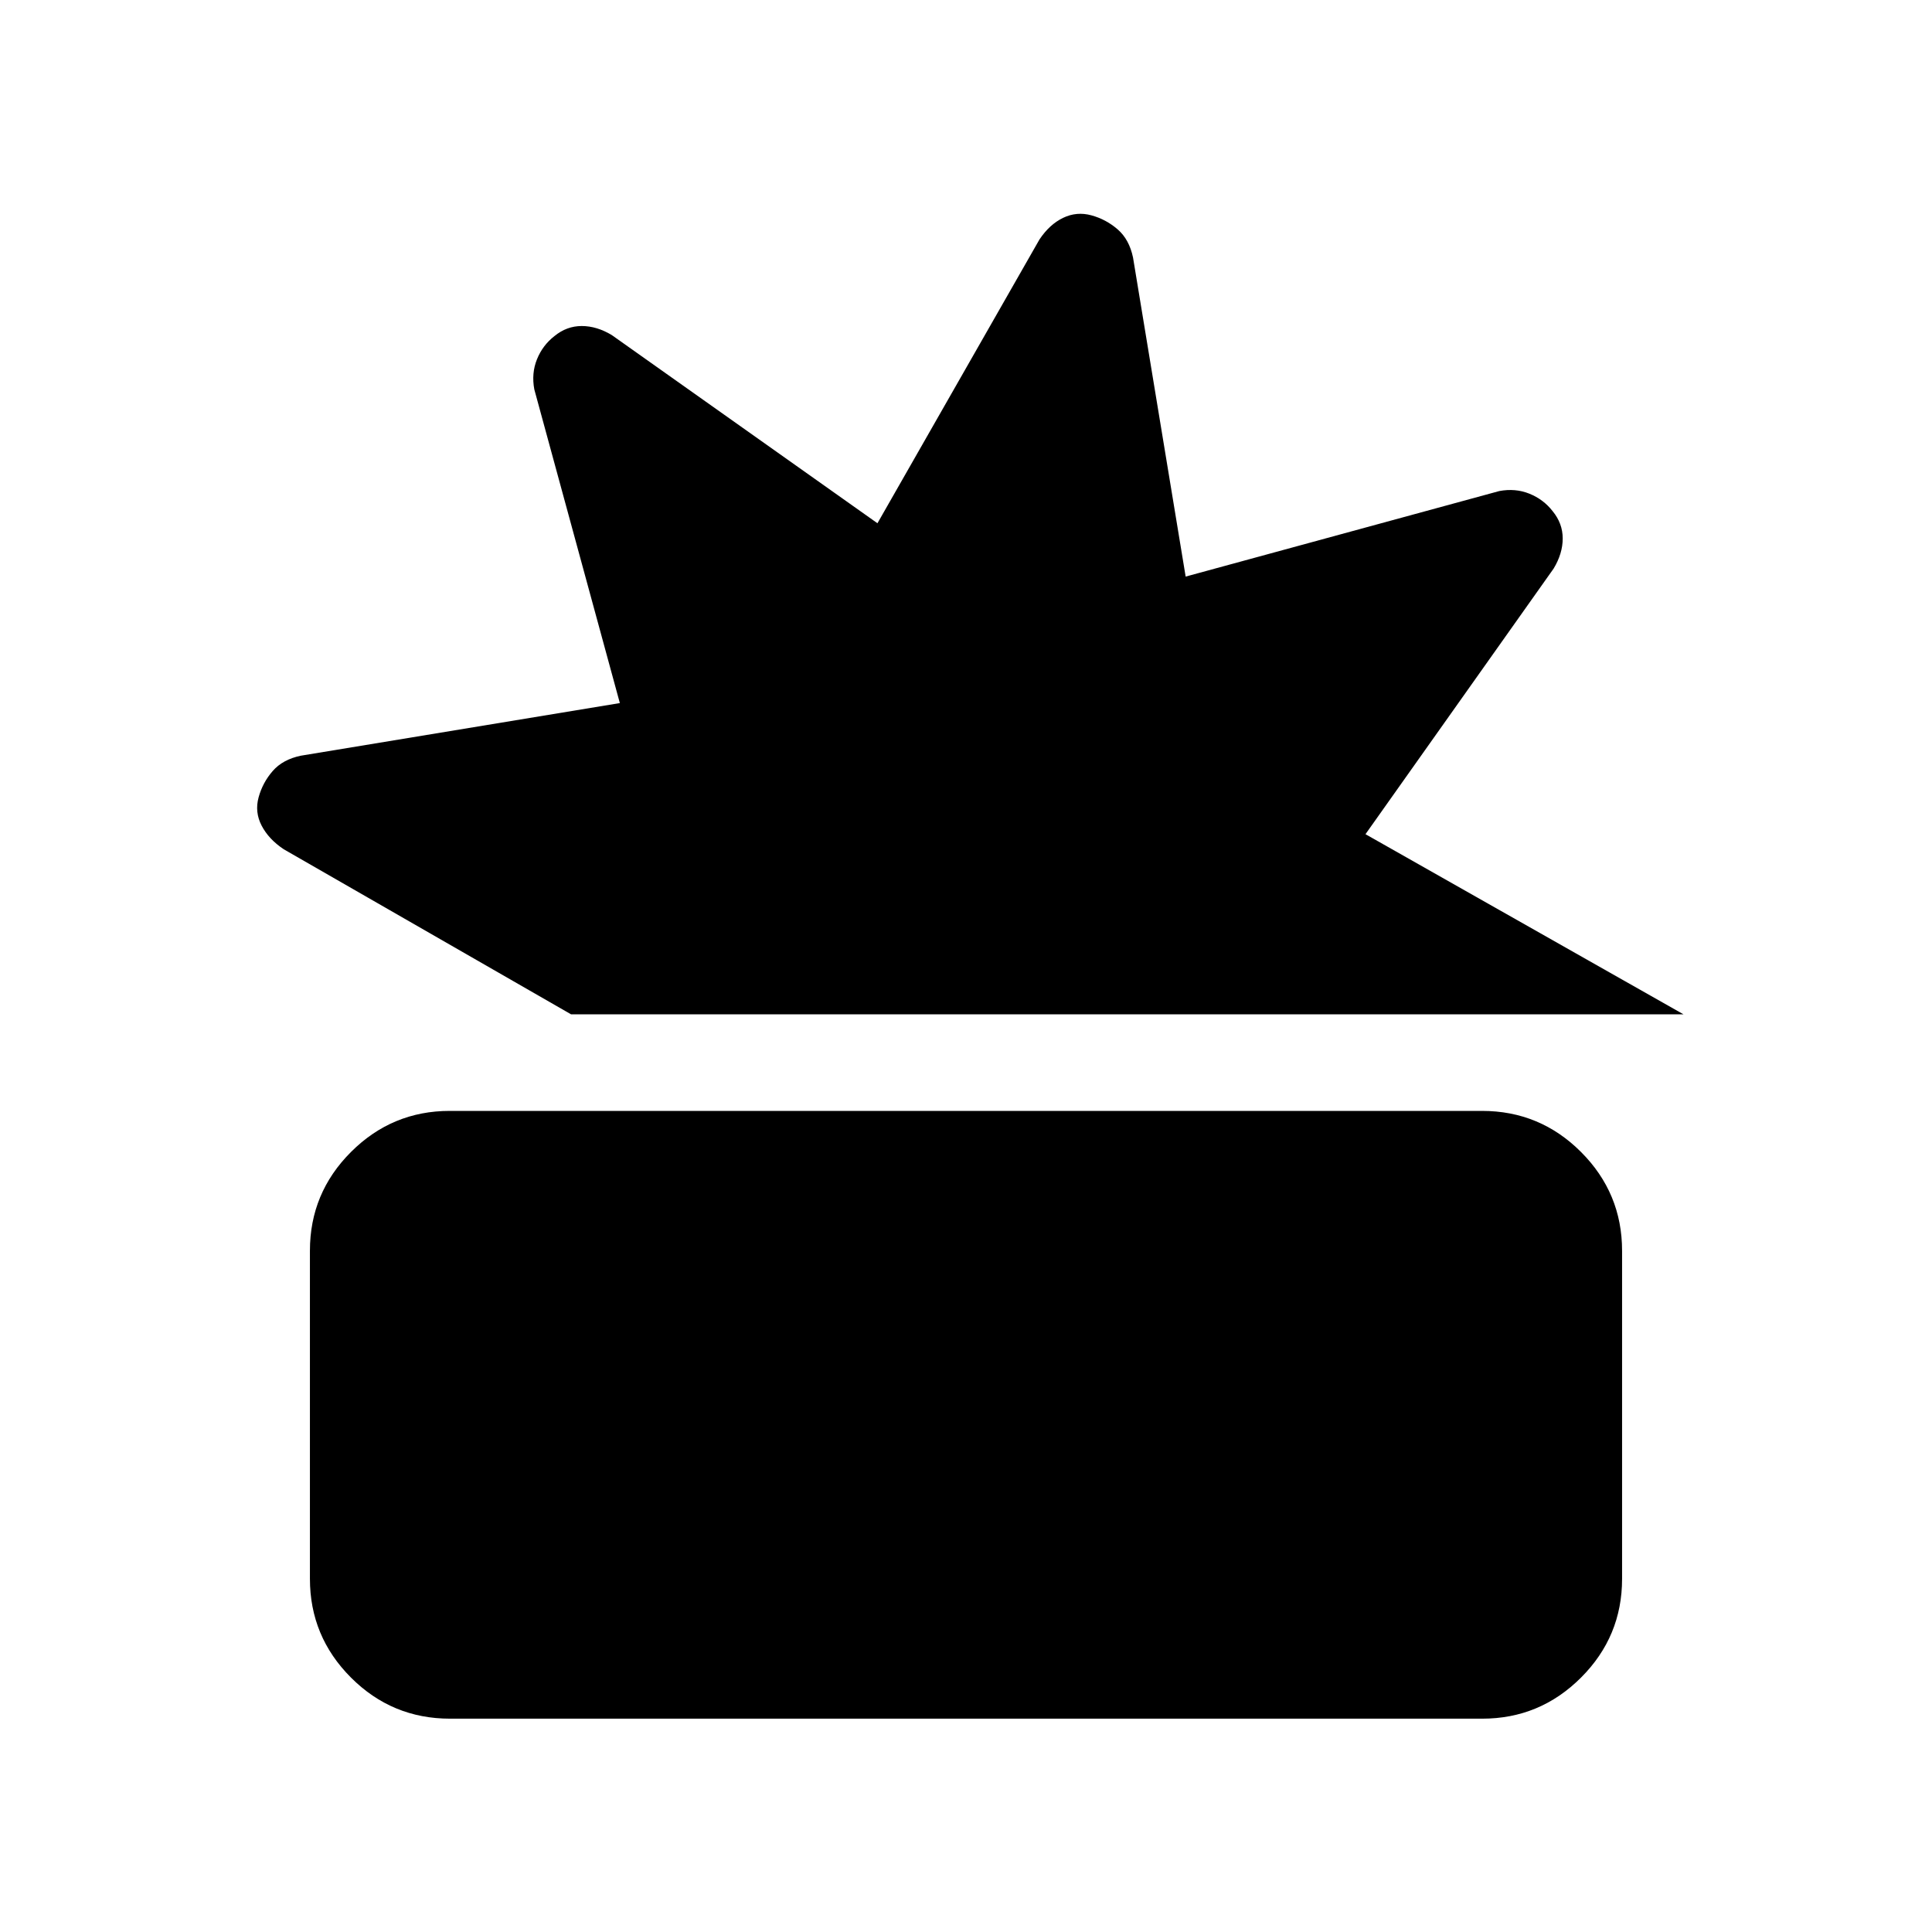 <svg xmlns="http://www.w3.org/2000/svg" height="20" viewBox="0 -960 960 960" width="20"><path d="M223.61-106q-28.81 0-49.21-20.418-20.4-20.419-20.4-49.091v-163.018q0-28.673 20.416-49.073Q194.831-408 223.5-408h512.89q28.81 0 49.21 20.418 20.4 20.419 20.4 49.091v163.018q0 28.673-20.416 49.073Q765.169-106 736.5-106H223.61Zm60.127-350L141-538q-7.5-5-11-11.75t-1.5-14.065q2-7.314 7-13.066 5-5.752 14-7.619L308-610.644 265.5-766.5q-1.5-8 1.321-14.977 2.822-6.978 8.679-11.523 6.086-5 13.557-5 7.472 0 14.943 4.5L436-700l80.5-141q5-7.5 11.75-10.75t14.065-1.25q7.314 2 13.066 7 5.752 5 7.619 14l26.144 158.5L745-716q8-1.5 14.977 1.321 6.978 2.822 11.523 8.679 5 6.086 5 13.557 0 7.472-4.5 14.943l-93.5 132 158 89.5H283.737Z"/></svg>